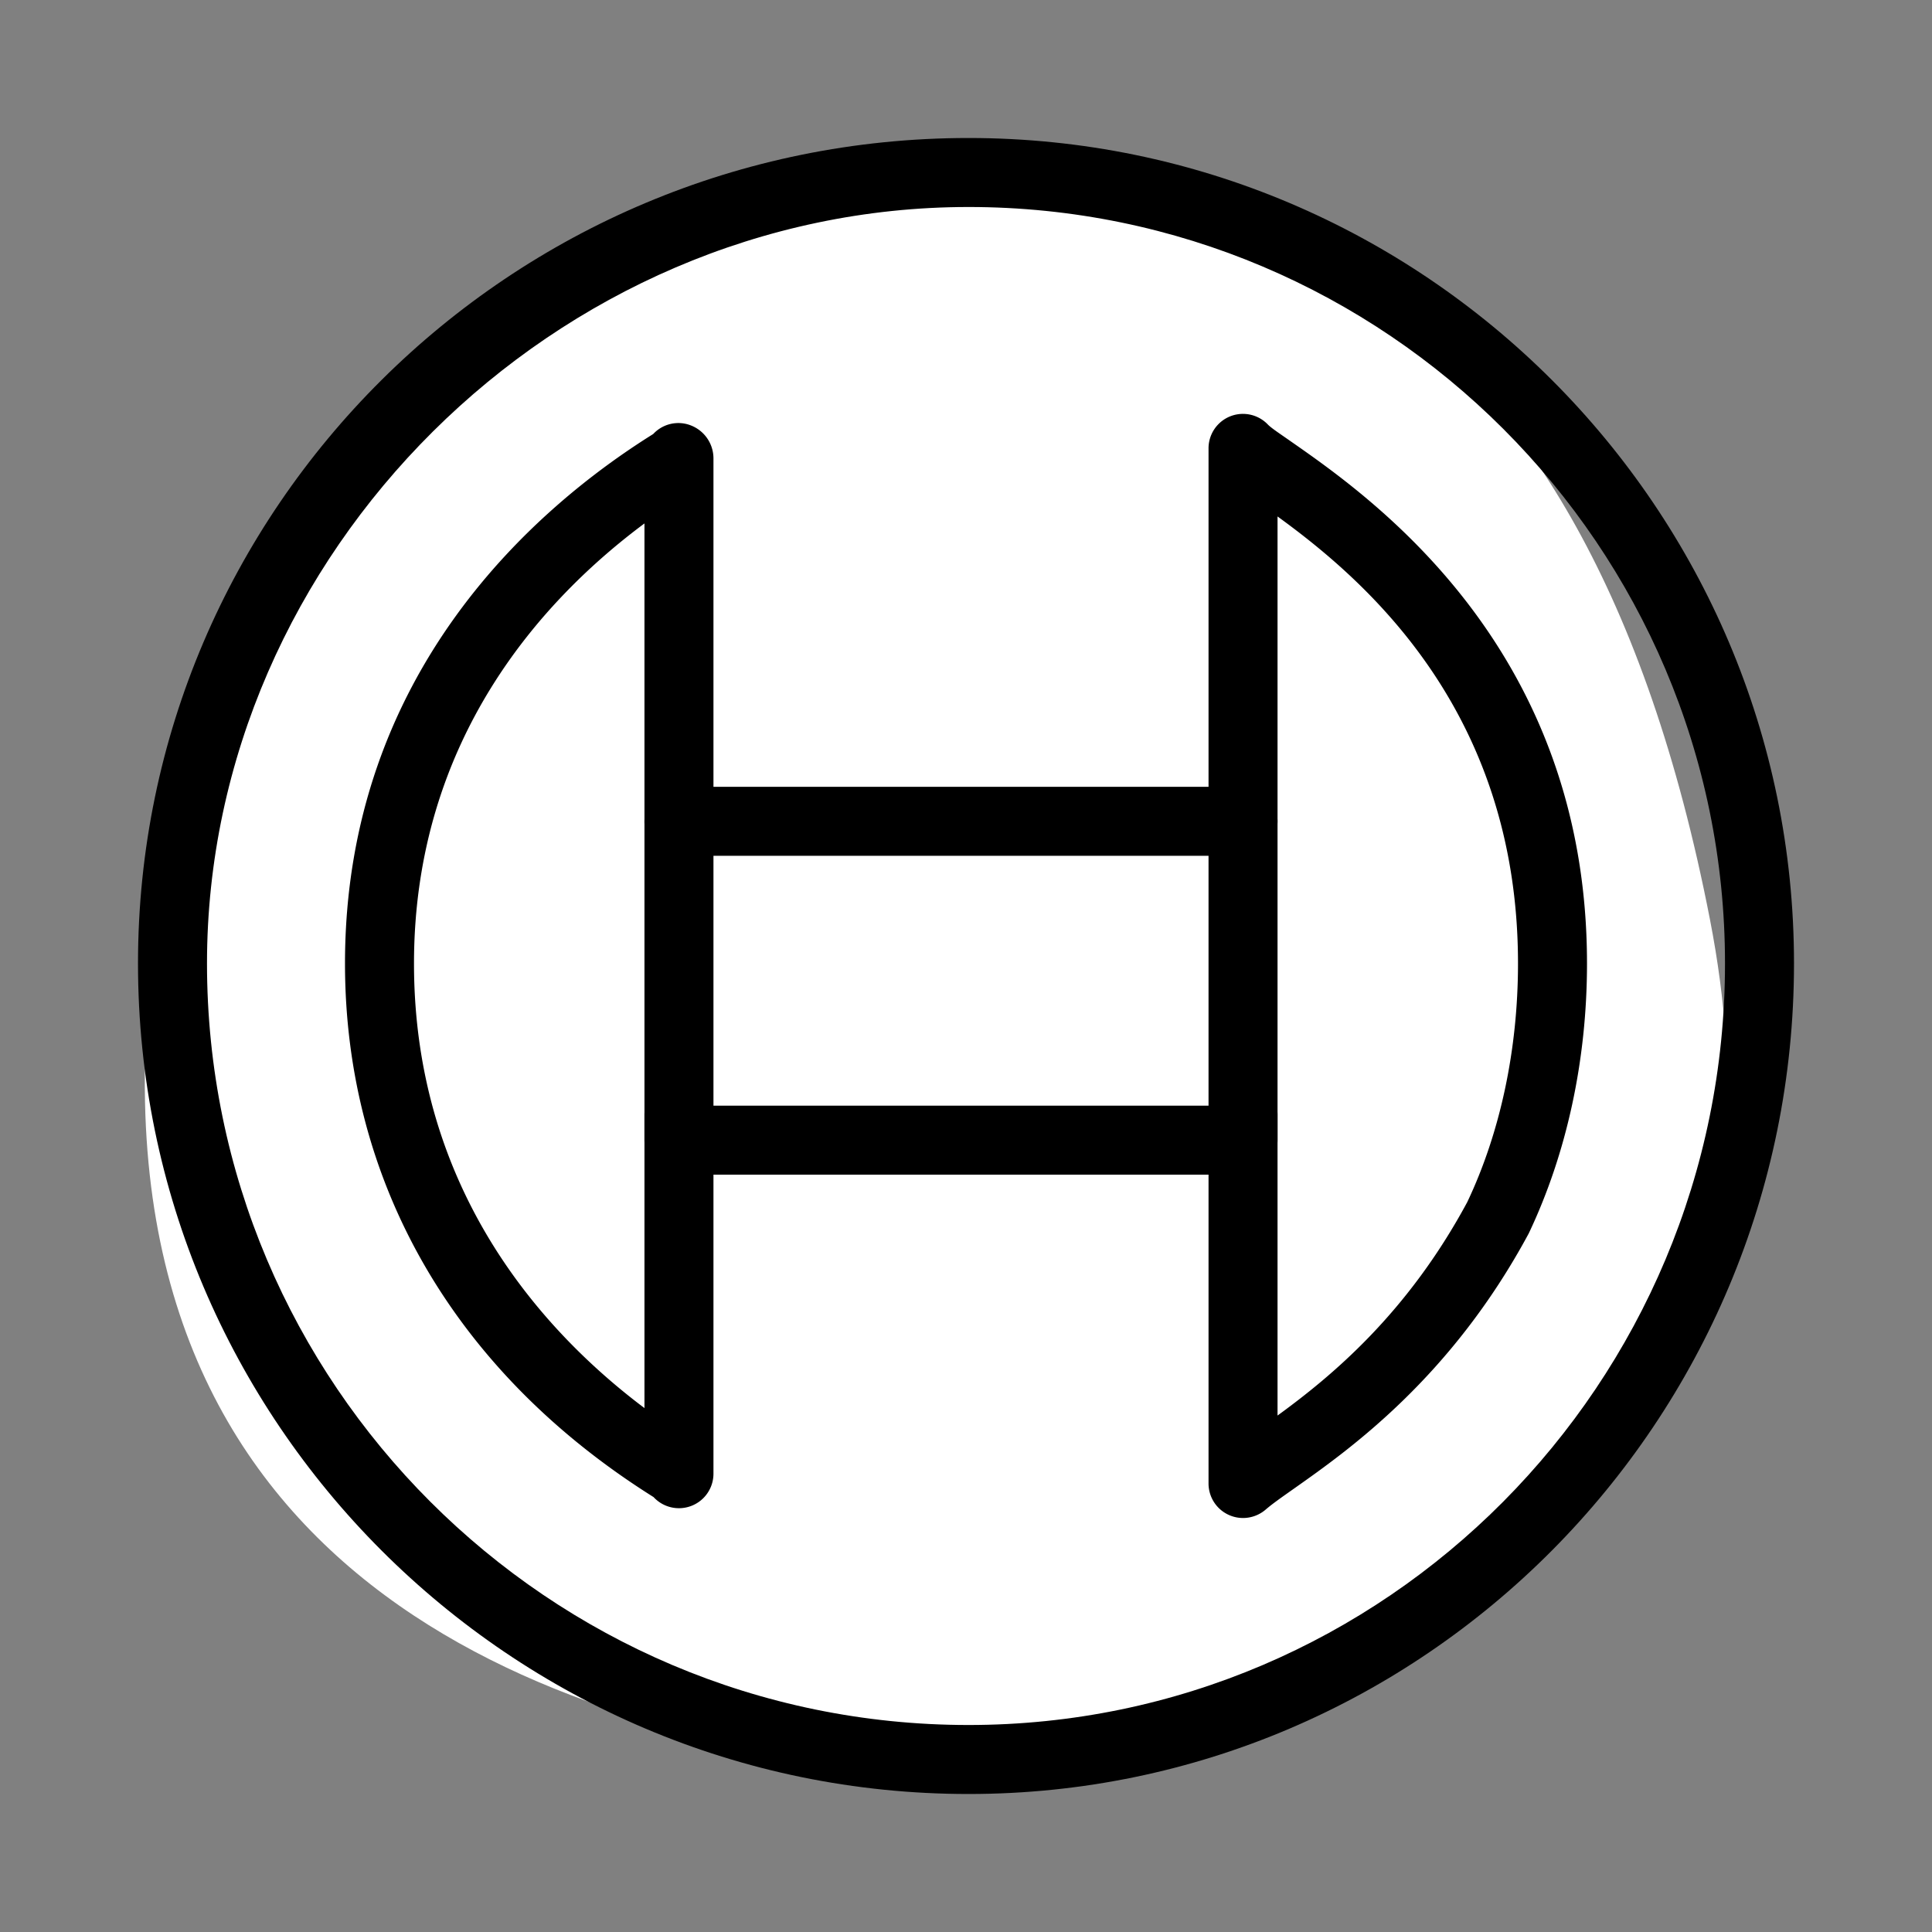 <svg id="SvgjsSvg1097" width="288" height="288" xmlns="http://www.w3.org/2000/svg" version="1.1" xmlns:xlink="http://www.w3.org/1999/xlink" xmlns:svgjs="http://svgjs.com/svgjs"><rect width="100%" height="100%" fill="#808080" stroke="none"/><defs id="SvgjsDefs1098"></defs><g id="SvgjsG1099"><svg xmlns="http://www.w3.org/2000/svg" viewBox="0 0 28 28" width="288" height="288"><path fill="#ffffff" d="M14.14 2.714C8.93 2.768 2.037 7.932 2.099 15.79s7.078 9.537 11.464 9.897 13.073-2.819 11.22-12.356S17.765 2.677 14.14 2.714z" class="colorFFA0C6 svgShape"></path><path d="M9.84 21.858a.5.5 0 0 1-.368-.161C6.583 19.883 5 17.134 5 13.964 5 9.716 7.799 7.332 9.467 6.29a.497.497 0 0 1 .552-.122.513.513 0 0 1 .321.475v5.271a.5.5 0 0 1-1 0V7.586C7.869 8.68 6 10.71 6 13.964c0 3.285 1.87 5.338 3.34 6.443v-4.254a.5.5 0 0 1 1 0v5.205a.5.5 0 0 1-.5.5zm8.175.142a.5.5 0 0 1-.5-.5v-5.347a.5.5 0 0 1 1 0v4.362c.783-.57 1.878-1.475 2.749-3.092.478-1.006.736-2.211.736-3.459 0-3.651-2.203-5.549-3.485-6.479v4.417a.5.5 0 0 1-1 0V6.5a.499.499 0 0 1 .863-.344c.055.054.172.13.327.239C19.88 7.214 23 9.393 23 13.964c0 1.396-.292 2.748-.844 3.911-1.127 2.095-2.607 3.138-3.401 3.698-.173.122-.315.221-.412.305a.503.503 0 0 1-.328.122z" fill="#000000" class="color000 svgShape"></path><path d="M18.015 17.024H9.84a.5.5 0 0 1-.5-.5v-4.621a.5.5 0 0 1 .5-.5h8.175a.5.5 0 0 1 .5.5v4.621a.5.5 0 0 1-.5.5zm-7.675-1h7.175v-3.621H10.34v3.621z" fill="#000000" class="color000 svgShape"></path><path d="M14.037 26C7.399 26 2 20.601 2 13.963 2 7.367 7.399 2 14.037 2 20.633 2 26 7.367 26 13.963 26 20.601 20.633 26 14.037 26zm0-23C8.054 3 3 8.021 3 13.963 3 20.049 7.951 25 14.037 25 20.082 25 25 20.049 25 13.963 25 7.918 20.082 3 14.037 3z" fill="#000000" class="color000 svgShape"></path></svg></g></svg>